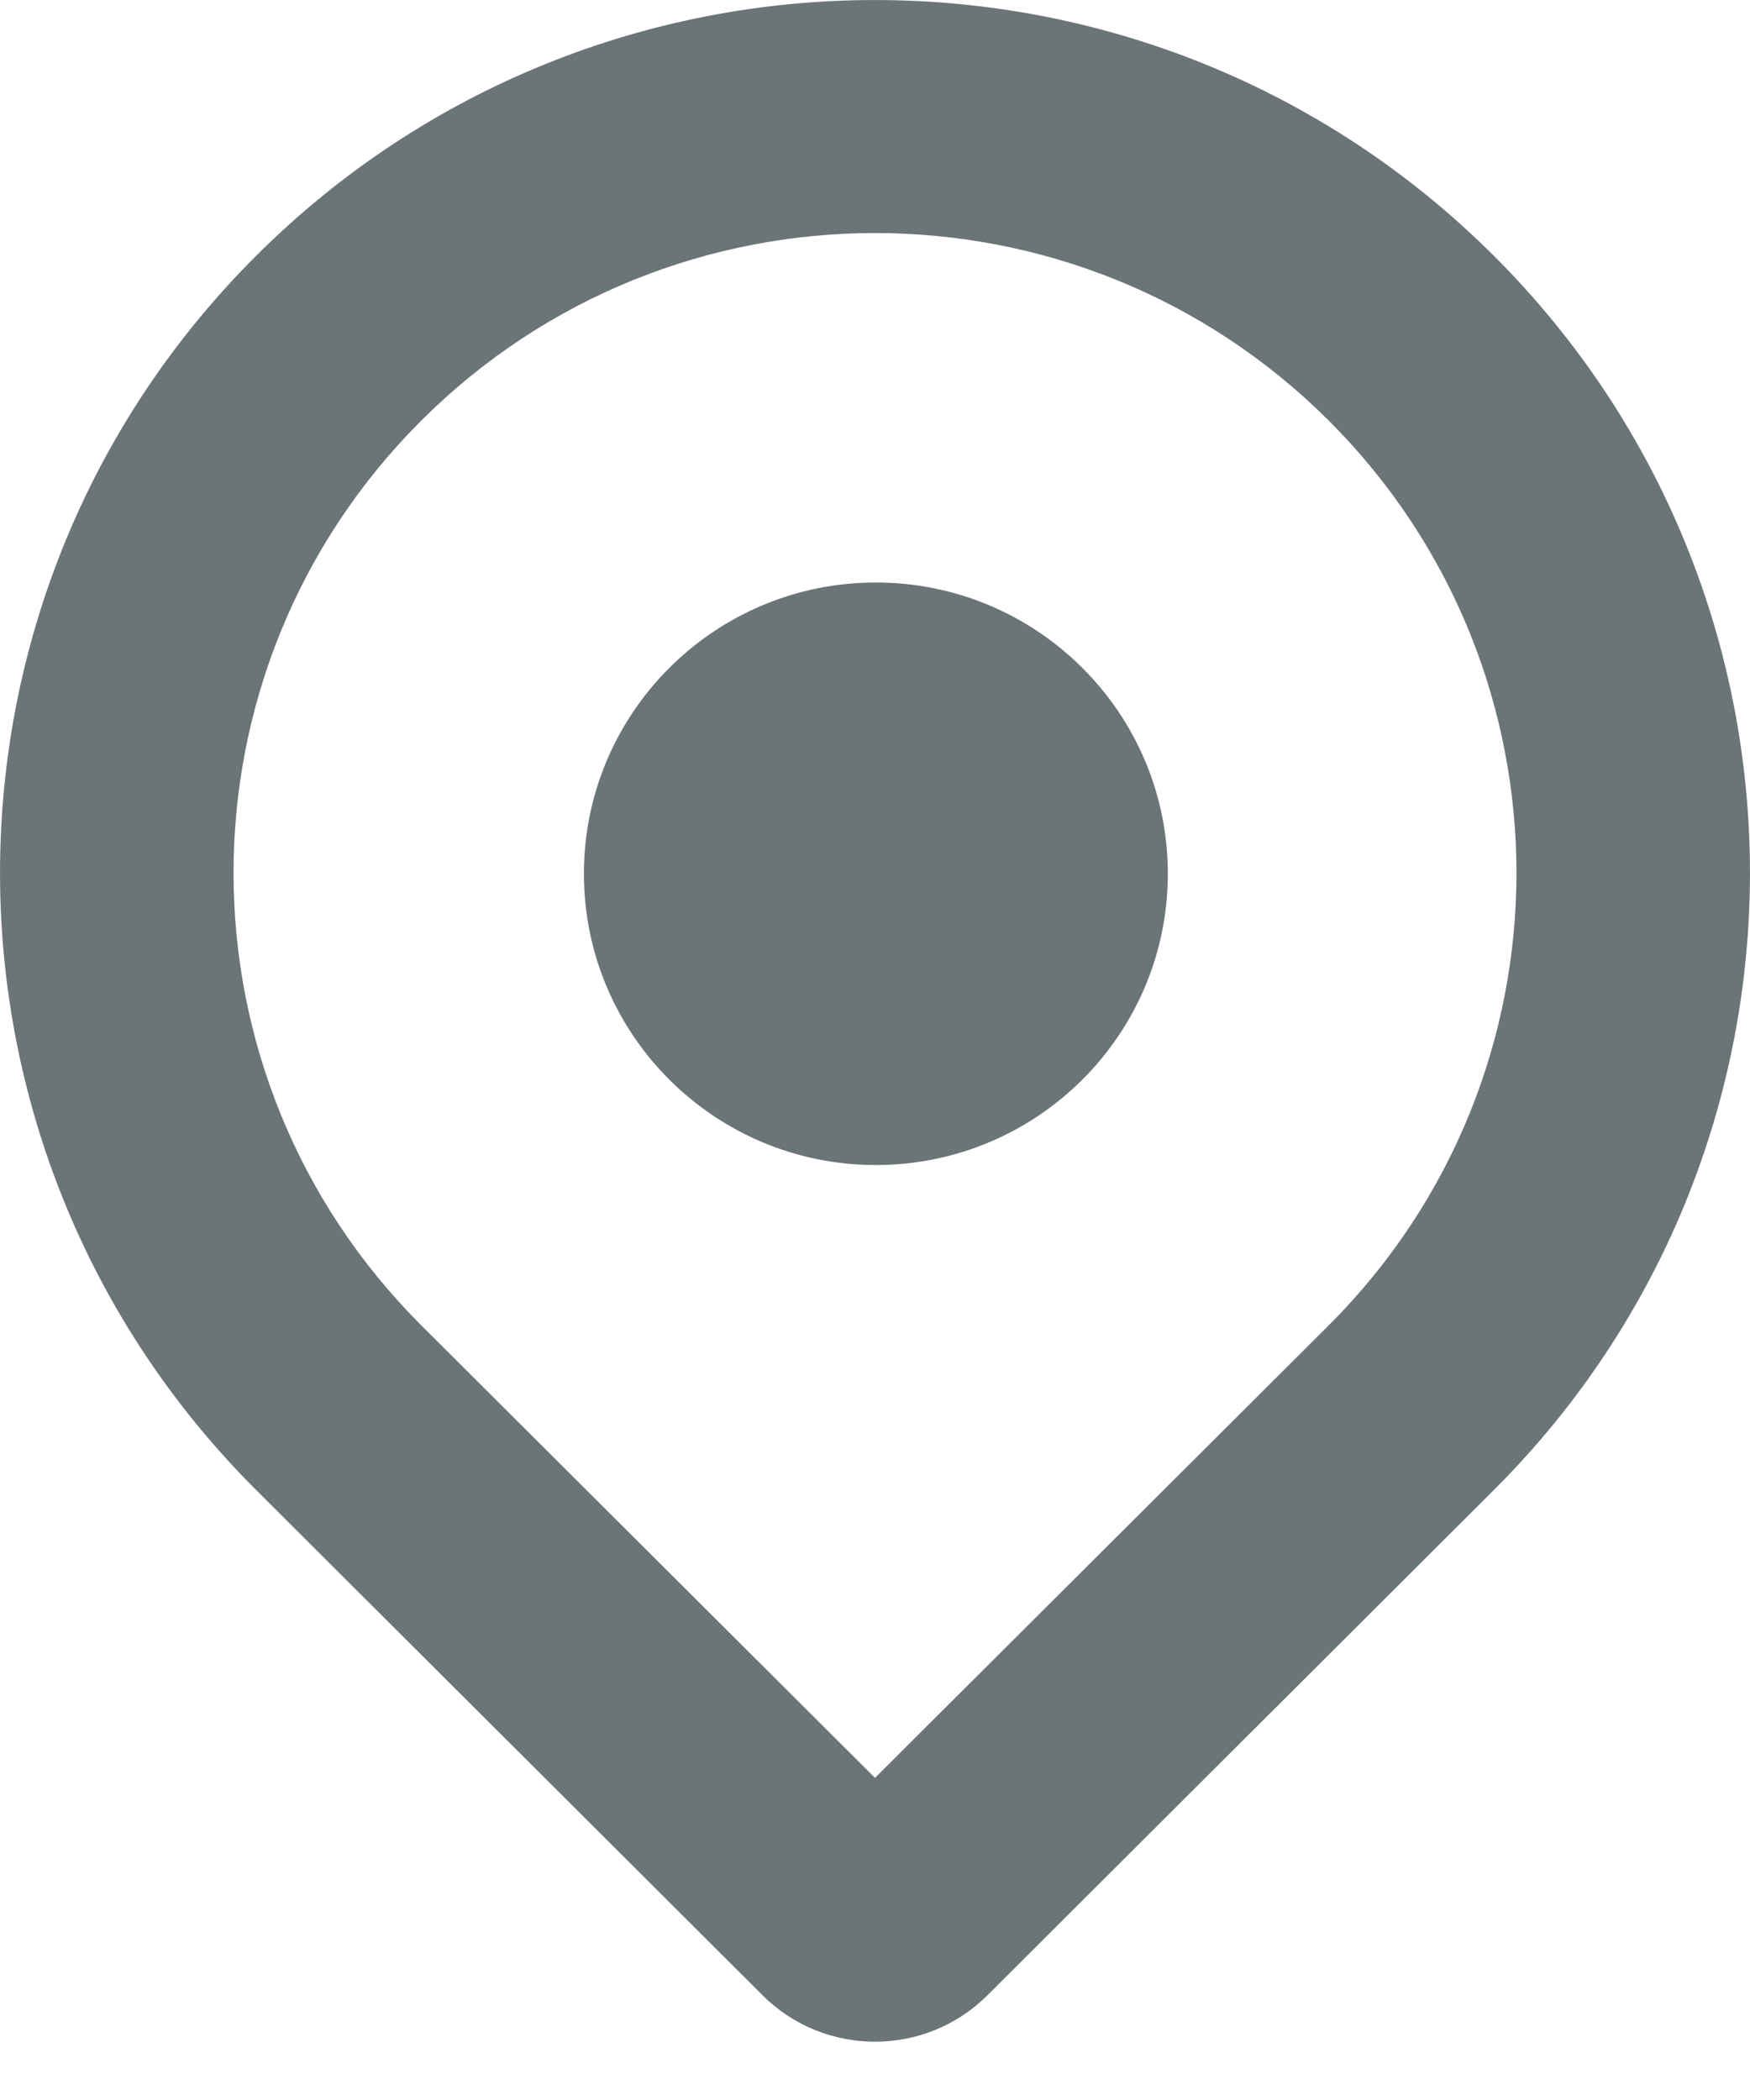 <svg width="15" height="18" viewBox="0 0 15 18" fill="none" xmlns="http://www.w3.org/2000/svg">
<path fill-rule="evenodd" clip-rule="evenodd" d="M11.388 11.361L7.5 15.239L3.612 11.361C1.465 9.219 1.465 5.746 3.612 3.604C5.759 1.462 9.241 1.462 11.388 3.604C13.535 5.746 13.535 9.219 11.388 11.361ZM2.197 12.773C-0.732 9.851 -0.732 5.113 2.197 2.191C5.126 -0.73 9.874 -0.73 12.803 2.191C15.732 5.113 15.732 9.851 12.803 12.773L8.464 17.102C7.932 17.633 7.068 17.633 6.536 17.102L2.197 12.773ZM7.507 9.986C8.889 9.986 10.01 8.868 10.01 7.489C10.01 6.111 8.889 4.993 7.507 4.993C6.125 4.993 5.005 6.111 5.005 7.489C5.005 8.868 6.125 9.986 7.507 9.986Z" fill="#6B7476"/>
</svg>
